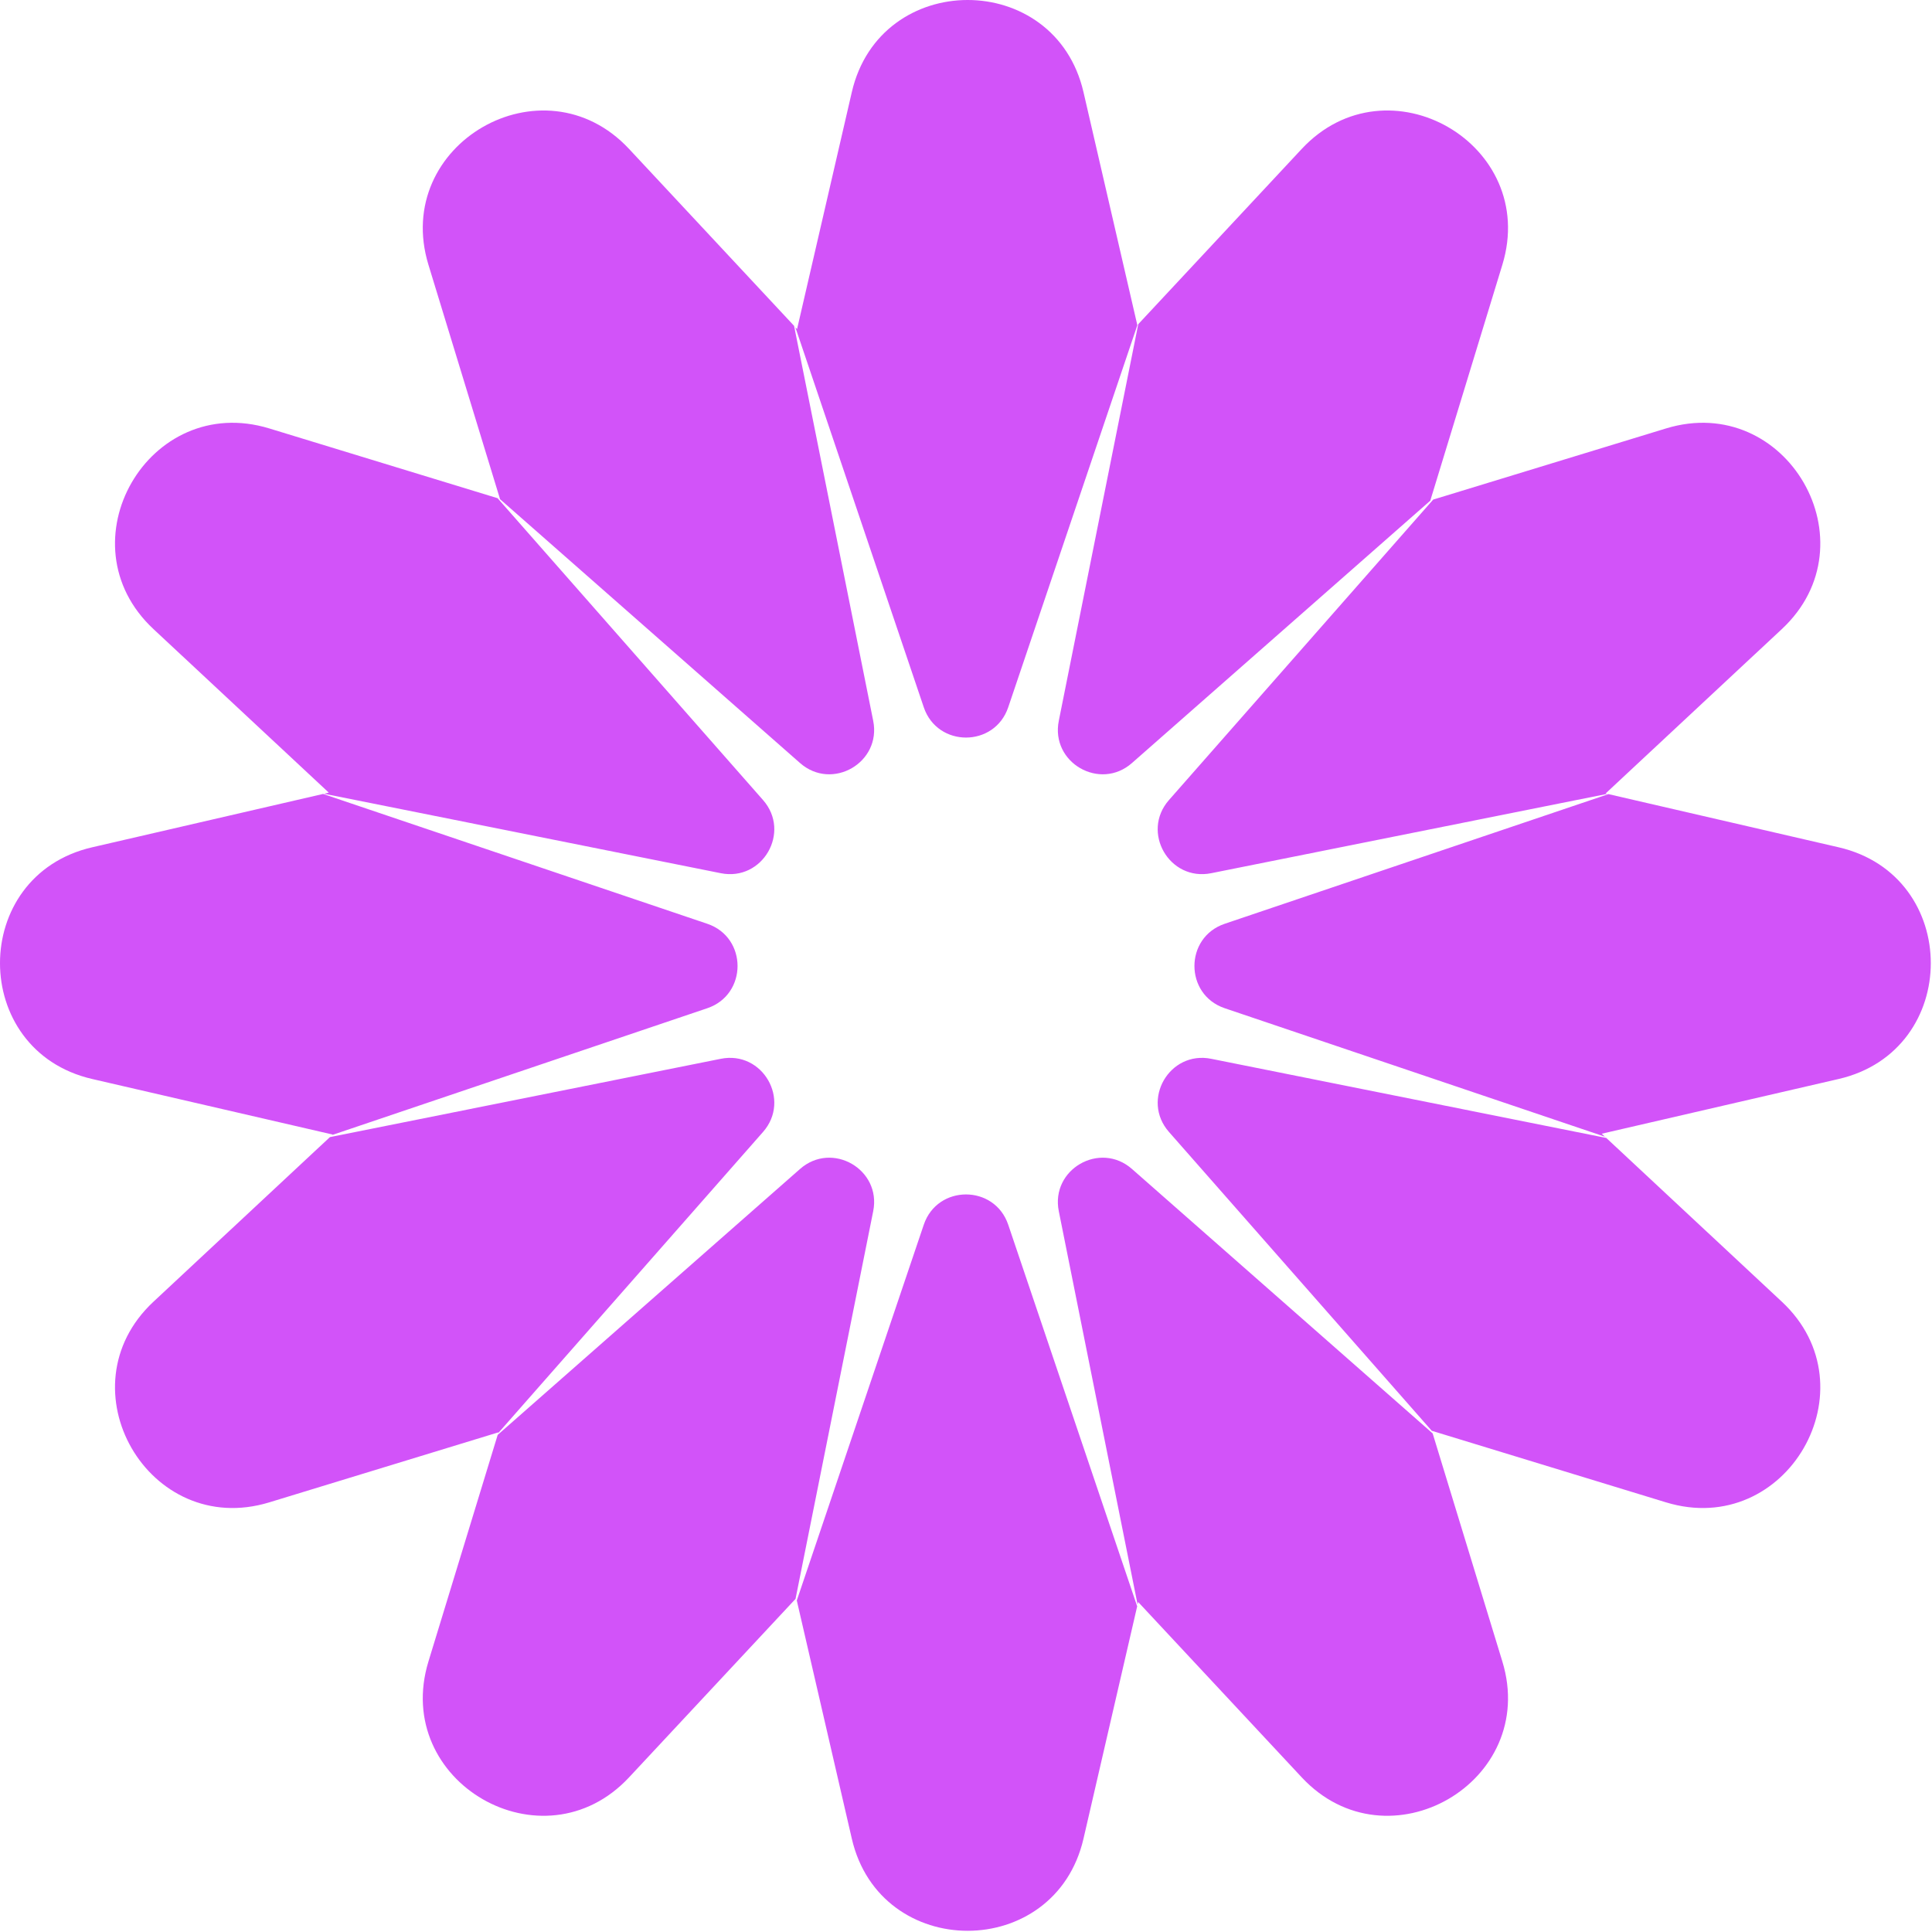 <svg width="260" height="260" viewBox="0 0 260 260" fill="none" xmlns="http://www.w3.org/2000/svg">
<path fill-rule="evenodd" clip-rule="evenodd" d="M114.633 12.399C118.452 -4.133 141.993 -4.133 145.812 12.399L153.057 43.76L153.061 43.757L135.684 95.179C133.846 100.618 126.154 100.618 124.316 95.179L107.031 44.029L107.267 44.282L114.633 12.399ZM106.863 43.848L84.659 20.045C73.086 7.638 52.7 19.408 57.658 35.634L67.286 67.144L67.233 67.128L107.667 102.686C111.978 106.477 118.64 102.631 117.512 97.002L106.863 43.848ZM66.963 67.045L36.242 57.658C20.015 52.7 8.245 73.086 20.652 84.659L44.247 106.668L43.611 106.815L97.002 117.512C102.631 118.64 106.477 111.978 102.686 107.667L66.963 67.045ZM43.479 106.846L12.399 114.026C-4.133 117.845 -4.133 141.386 12.399 145.205L44.768 152.683L44.709 152.739L95.178 135.684C100.617 133.846 100.617 126.154 95.178 124.316L43.479 106.846ZM44.4 153.027L20.652 175.178C8.245 186.752 20.015 207.138 36.242 202.18L67.082 192.756L67.052 192.853L102.686 152.333C106.477 148.022 102.631 141.36 97.002 142.488L44.4 153.027ZM66.978 193.097L57.658 223.596C52.7 239.823 73.086 251.593 84.659 239.186L107.059 215.172L117.512 162.998C118.64 157.369 111.978 153.523 107.667 157.314L66.978 193.097ZM107.229 215.388L114.633 247.439C118.452 263.971 141.993 263.971 145.812 247.439L153.036 216.171L135.684 164.821C133.846 159.382 126.154 159.382 124.316 164.821L107.229 215.388ZM153.092 215.927L153.17 215.591L175.178 239.186C186.752 251.593 207.138 239.823 202.18 223.596L192.801 192.902L152.333 157.314C148.022 153.523 141.36 157.369 142.488 162.998L153.092 215.927ZM192.699 192.571L192.694 192.552L224.204 202.18C240.43 207.138 252.2 186.751 239.793 175.178L216.167 153.14L162.998 142.488C157.369 141.36 153.523 148.022 157.314 152.333L192.699 192.571ZM215.99 152.975L215.556 152.571L247.439 145.205C263.971 141.386 263.971 117.845 247.439 114.026L216.455 106.868L164.821 124.316C159.382 126.154 159.382 133.846 164.821 135.684L215.99 152.975ZM216.303 106.833L216.078 106.781L239.793 84.659C252.2 73.086 240.43 52.7 224.204 57.658L192.874 67.231L157.314 107.667C153.523 111.978 157.369 118.64 162.998 117.512L216.303 106.833ZM192.53 67.337L192.489 67.349L202.18 35.634C207.138 19.408 186.751 7.638 175.178 20.045L153.181 43.627L142.488 97.002C141.36 102.631 148.022 106.477 152.333 102.686L192.53 67.337Z" fill="#D253F9"/>
</svg>
